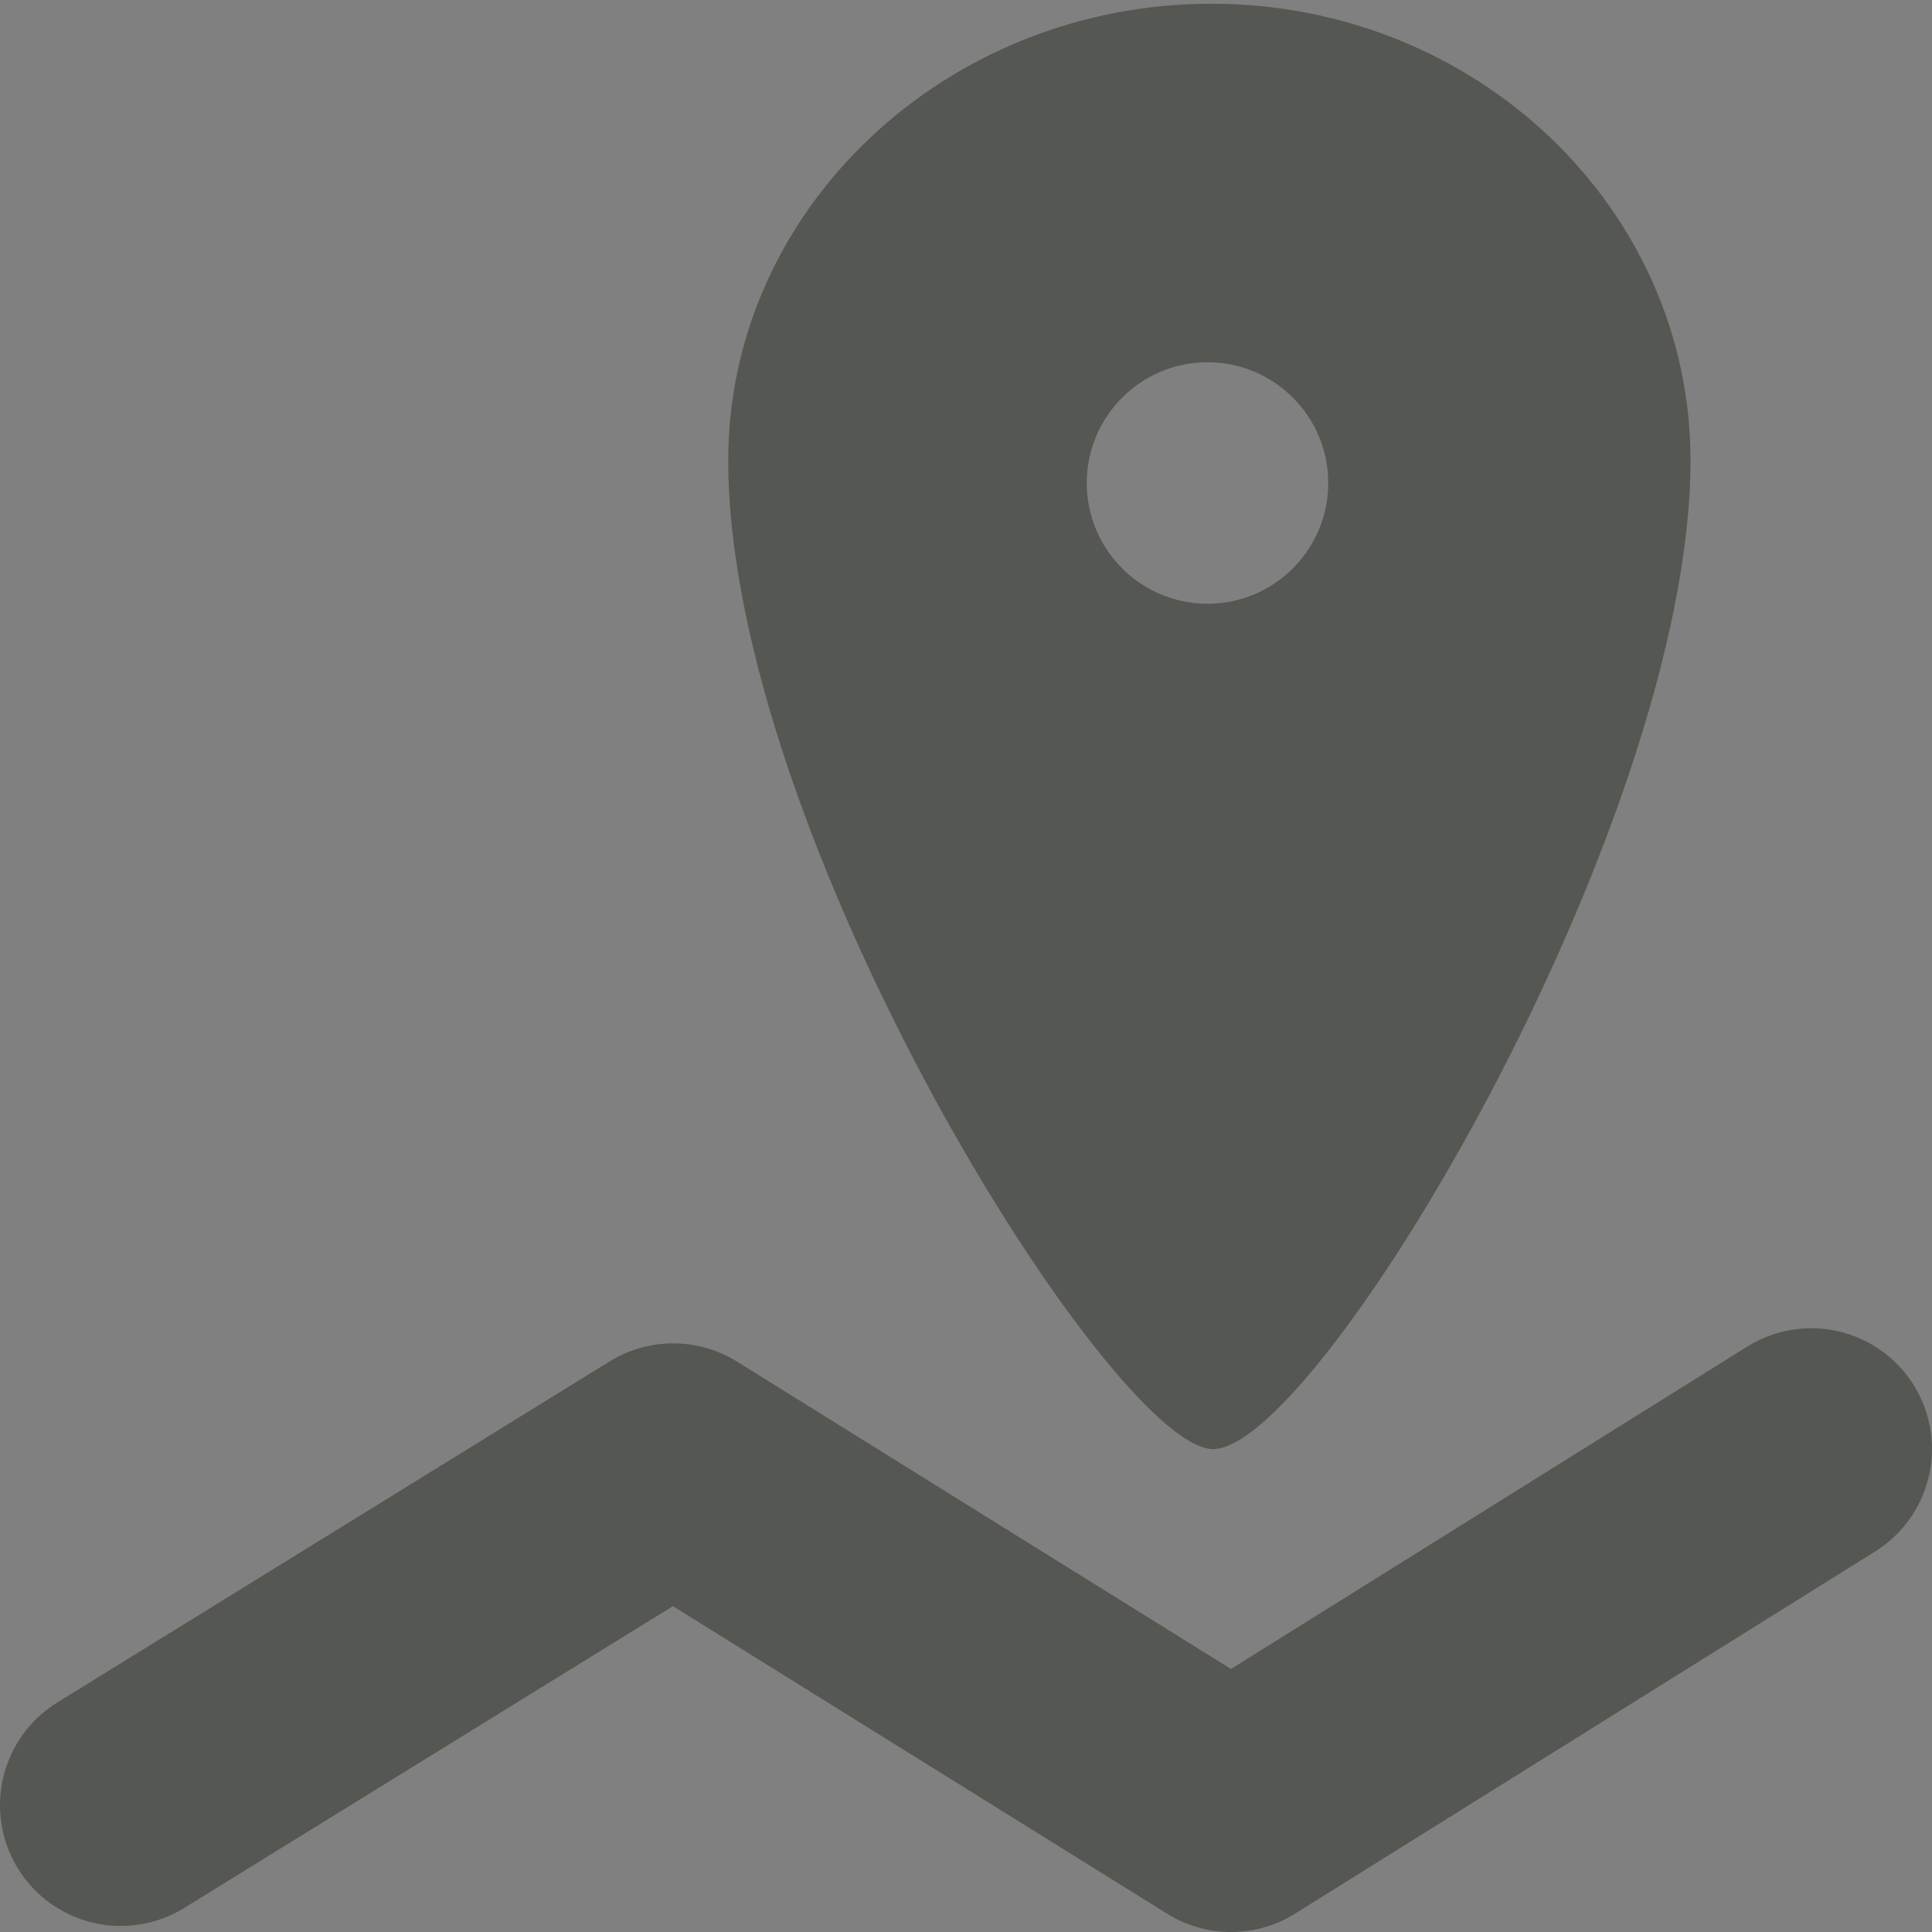 <?xml version="1.0" encoding="UTF-8" standalone="no"?>
<!-- Created with Inkscape (http://www.inkscape.org/) -->

<svg
   xmlns:osb="http://www.openswatchbook.org/uri/2009/osb"
   xmlns:dc="http://purl.org/dc/elements/1.1/"
   xmlns:cc="http://creativecommons.org/ns#"
   xmlns:rdf="http://www.w3.org/1999/02/22-rdf-syntax-ns#"
   xmlns:svg="http://www.w3.org/2000/svg"
   xmlns="http://www.w3.org/2000/svg"
   xmlns:xlink="http://www.w3.org/1999/xlink"
   xmlns:sodipodi="http://sodipodi.sourceforge.net/DTD/sodipodi-0.dtd"
   xmlns:inkscape="http://www.inkscape.org/namespaces/inkscape"
   width="16px"
   height="16px"
   id="svg6558"
   version="1.1"
   inkscape:version="0.48.4 r9939"
   sodipodi:docname="New document 2">
  <rect width="100%" height="100%" fill="#808080" stroke="none"/>
  <defs
     id="defs6560">
    <linearGradient
       id="linearGradient7212"
       osb:paint="solid">
      <stop
         style="stop-color:#000000;stop-opacity:1;"
         offset="0"
         id="stop7214" />
    </linearGradient>
    <linearGradient
       inkscape:collect="always"
       xlink:href="#linearGradient19627"
       id="linearGradient60877"
       gradientUnits="userSpaceOnUse"
       gradientTransform="matrix(0.188,0,0,0.188,300.307,26.964)"
       x1="171.277"
       y1="272.527"
       x2="171.277"
       y2="173.698" />
    <linearGradient
       inkscape:collect="always"
       id="linearGradient19627">
      <stop
         style="stop-color:#56604f;stop-opacity:1;"
         offset="0"
         id="stop19629" />
      <stop
         style="stop-color:#acb5a5;stop-opacity:1"
         offset="1"
         id="stop19631" />
    </linearGradient>
    <filter
       color-interpolation-filters="sRGB"
       inkscape:collect="always"
       id="filter14879-1"
       x="-0.106"
       width="1.213"
       y="-0.118"
       height="1.235">
      <feGaussianBlur
         inkscape:collect="always"
         stdDeviation="2.77"
         id="feGaussianBlur14881-6" />
    </filter>
    <radialGradient
       inkscape:collect="always"
       xlink:href="#linearGradient15009-5-8"
       id="radialGradient60881"
       gradientUnits="userSpaceOnUse"
       gradientTransform="matrix(0.325,-0.016,0.007,0.134,286.897,41.106)"
       cx="81.882"
       cy="250.705"
       fx="81.882"
       fy="250.705"
       r="34.75" />
    <linearGradient
       inkscape:collect="always"
       id="linearGradient15009-5-8">
      <stop
         style="stop-color:#383e34;stop-opacity:1"
         offset="0"
         id="stop15011-5-3" />
      <stop
         style="stop-color:#84917c;stop-opacity:1"
         offset="1"
         id="stop15013-7-58" />
    </linearGradient>
    <radialGradient
       inkscape:collect="always"
       xlink:href="#linearGradient15009-2"
       id="radialGradient60883"
       gradientUnits="userSpaceOnUse"
       gradientTransform="matrix(0.325,-0.016,0.007,0.134,286.897,41.106)"
       cx="88.25"
       cy="218.765"
       fx="88.25"
       fy="218.765"
       r="34.75" />
    <linearGradient
       inkscape:collect="always"
       id="linearGradient15009-2">
      <stop
         style="stop-color:#383e34;stop-opacity:1"
         offset="0"
         id="stop15011-8" />
      <stop
         style="stop-color:#84917c;stop-opacity:1"
         offset="1"
         id="stop15013-2" />
    </linearGradient>
    <linearGradient
       inkscape:collect="always"
       xlink:href="#linearGradient60943"
       id="linearGradient60885"
       gradientUnits="userSpaceOnUse"
       x1="58.908"
       y1="194.963"
       x2="92.708"
       y2="191.561"
       gradientTransform="matrix(0.186,0,0,0.186,300.608,27.416)" />
    <linearGradient
       id="linearGradient60943"
       inkscape:collect="always">
      <stop
         id="stop60945"
         offset="0"
         style="stop-color:#c7cdc1;stop-opacity:1" />
      <stop
         id="stop60947"
         offset="1"
         style="stop-color:#e8eae5;stop-opacity:1" />
    </linearGradient>
    <linearGradient
       inkscape:collect="always"
       xlink:href="#linearGradient60637"
       id="linearGradient60887"
       gradientUnits="userSpaceOnUse"
       x1="105.5"
       y1="189"
       x2="156.5"
       y2="195.5"
       gradientTransform="matrix(0.186,0,0,0.186,300.608,27.416)" />
    <linearGradient
       id="linearGradient60637"
       inkscape:collect="always">
      <stop
         id="stop60639"
         offset="0"
         style="stop-color:#8e9884;stop-opacity:1" />
      <stop
         id="stop60641"
         offset="1"
         style="stop-color:#9ea896;stop-opacity:1" />
    </linearGradient>
    <radialGradient
       inkscape:collect="always"
       xlink:href="#linearGradient14755-8"
       id="radialGradient60893"
       gradientUnits="userSpaceOnUse"
       gradientTransform="matrix(1,0,0,0.578,0,82.135)"
       cx="149.375"
       cy="194.625"
       fx="149.375"
       fy="194.625"
       r="13.625" />
    <linearGradient
       inkscape:collect="always"
       id="linearGradient14755-8">
      <stop
         style="stop-color:#000000;stop-opacity:1;"
         offset="0"
         id="stop14757-1" />
      <stop
         style="stop-color:#000000;stop-opacity:0;"
         offset="1"
         id="stop14759-3" />
    </linearGradient>
    <filter
       color-interpolation-filters="sRGB"
       inkscape:collect="always"
       id="filter14775-3"
       x="-0.222"
       width="1.445"
       y="-0.385"
       height="1.769">
      <feGaussianBlur
         inkscape:collect="always"
         stdDeviation="2.524"
         id="feGaussianBlur14777-8" />
    </filter>
    <radialGradient
       inkscape:collect="always"
       xlink:href="#linearGradient14991-1"
       id="radialGradient60895"
       gradientUnits="userSpaceOnUse"
       gradientTransform="matrix(0.21,-0.054,0.034,0.13,292.34,42.975)"
       cx="80.25"
       cy="187.739"
       fx="80.25"
       fy="187.739"
       r="30.75" />
    <linearGradient
       inkscape:collect="always"
       id="linearGradient14991-1">
      <stop
         style="stop-color:#ffffff;stop-opacity:1;"
         offset="0"
         id="stop14993-0" />
      <stop
         style="stop-color:#ffffff;stop-opacity:0;"
         offset="1"
         id="stop14995-0" />
    </linearGradient>
    <linearGradient
       inkscape:collect="always"
       xlink:href="#linearGradient20627-8-0"
       id="linearGradient60901"
       gradientUnits="userSpaceOnUse"
       gradientTransform="translate(507.938,53.737)"
       x1="49.75"
       y1="218.75"
       x2="98.594"
       y2="217" />
    <linearGradient
       id="linearGradient20627-8-0"
       inkscape:collect="always">
      <stop
         id="stop20629-8-6"
         offset="0"
         style="stop-color:#ded9c4;stop-opacity:1" />
      <stop
         style="stop-color:#f8d022;stop-opacity:1;"
         offset="0.178"
         id="stop22486-6-5" />
      <stop
         id="stop20631-9-6"
         offset="1"
         style="stop-color:#ebe3c1;stop-opacity:1" />
    </linearGradient>
    <linearGradient
       inkscape:collect="always"
       xlink:href="#linearGradient20104-9-1-6"
       id="linearGradient60903"
       gradientUnits="userSpaceOnUse"
       gradientTransform="translate(507.938,53.737)"
       x1="126.746"
       y1="210.797"
       x2="149.73"
       y2="150.209" />
    <linearGradient
       inkscape:collect="always"
       id="linearGradient20104-9-1-6">
      <stop
         style="stop-color:#826a00;stop-opacity:1;"
         offset="0"
         id="stop20106-9-6-9" />
      <stop
         style="stop-color:#d9b100;stop-opacity:1"
         offset="1"
         id="stop20108-6-6-9" />
    </linearGradient>
    <linearGradient
       inkscape:collect="always"
       xlink:href="#linearGradient20114-7-2-5-2-9"
       id="linearGradient60905"
       gradientUnits="userSpaceOnUse"
       gradientTransform="translate(507.938,68.737)"
       x1="113.815"
       y1="157.299"
       x2="175.08"
       y2="155.549" />
    <linearGradient
       inkscape:collect="always"
       id="linearGradient20114-7-2-5-2-9">
      <stop
         style="stop-color:#888a85;stop-opacity:1;"
         offset="0"
         id="stop20116-5-2-3-4-0" />
      <stop
         style="stop-color:#a4a5a1;stop-opacity:1"
         offset="1"
         id="stop20118-4-5-6-9-2" />
    </linearGradient>
    <linearGradient
       inkscape:collect="always"
       xlink:href="#linearGradient22395-8-5"
       id="linearGradient60907"
       gradientUnits="userSpaceOnUse"
       gradientTransform="translate(507.938,53.737)"
       x1="98.5"
       y1="173.5"
       x2="112.75"
       y2="169.25" />
    <linearGradient
       inkscape:collect="always"
       id="linearGradient22395-8-5">
      <stop
         style="stop-color:#bdbdbd;stop-opacity:1;"
         offset="0"
         id="stop22397-0-6" />
      <stop
         style="stop-color:#cdcdcd;stop-opacity:1"
         offset="1"
         id="stop22399-6-9" />
    </linearGradient>
    <linearGradient
       inkscape:collect="always"
       xlink:href="#linearGradient20114-7-6-1"
       id="linearGradient60911"
       gradientUnits="userSpaceOnUse"
       gradientTransform="translate(507.938,68.737)"
       x1="130.815"
       y1="175.549"
       x2="182.08"
       y2="175.549" />
    <linearGradient
       inkscape:collect="always"
       id="linearGradient20114-7-6-1">
      <stop
         style="stop-color:#888a85;stop-opacity:1;"
         offset="0"
         id="stop20116-5-4-8" />
      <stop
         style="stop-color:#a4a5a1;stop-opacity:1"
         offset="1"
         id="stop20118-4-2-6" />
    </linearGradient>
    <linearGradient
       inkscape:collect="always"
       xlink:href="#linearGradient20114-7-4-6-4-1"
       id="linearGradient60913"
       gradientUnits="userSpaceOnUse"
       gradientTransform="translate(507.938,53.737)"
       x1="130.815"
       y1="175.549"
       x2="182.08"
       y2="175.549" />
    <linearGradient
       inkscape:collect="always"
       id="linearGradient20114-7-4-6-4-1">
      <stop
         style="stop-color:#888a85;stop-opacity:1;"
         offset="0"
         id="stop20116-5-9-2-3-4" />
      <stop
         style="stop-color:#a4a5a1;stop-opacity:1"
         offset="1"
         id="stop20118-4-3-9-0-3" />
    </linearGradient>
    <linearGradient
       inkscape:collect="always"
       xlink:href="#linearGradient22799-6-7"
       id="linearGradient60919"
       gradientUnits="userSpaceOnUse"
       gradientTransform="translate(507.938,53.737)"
       x1="118"
       y1="159.375"
       x2="103.25"
       y2="169.875" />
    <linearGradient
       inkscape:collect="always"
       id="linearGradient22799-6-7">
      <stop
         style="stop-color:#000000;stop-opacity:1"
         offset="0"
         id="stop22801-7-5" />
      <stop
         style="stop-color:#000000;stop-opacity:0.373"
         offset="1"
         id="stop22803-5-9" />
    </linearGradient>
    <radialGradient
       inkscape:collect="always"
       xlink:href="#linearGradient14755-8"
       id="radialGradient60921"
       gradientUnits="userSpaceOnUse"
       gradientTransform="matrix(1,0,0,0.578,0,82.135)"
       cx="149.375"
       cy="194.625"
       fx="149.375"
       fy="194.625"
       r="13.625" />
    <radialGradient
       inkscape:collect="always"
       xlink:href="#linearGradient14670-0"
       id="radialGradient60935"
       gradientUnits="userSpaceOnUse"
       gradientTransform="matrix(0.274,0,0,0.437,286.54,15.723)"
       cx="125.573"
       cy="122.207"
       fx="125.573"
       fy="122.207"
       r="31.25" />
    <linearGradient
       inkscape:collect="always"
       id="linearGradient14670-0">
      <stop
         style="stop-color:#f57676;stop-opacity:1"
         offset="0"
         id="stop14672-2" />
      <stop
         style="stop-color:#ed1212;stop-opacity:1"
         offset="1"
         id="stop14674-7" />
    </linearGradient>
    <radialGradient
       inkscape:collect="always"
       xlink:href="#linearGradient14971-4"
       id="radialGradient60925"
       gradientUnits="userSpaceOnUse"
       cx="129.25"
       cy="129.84"
       fx="129.25"
       fy="129.84"
       r="34.937" />
    <linearGradient
       inkscape:collect="always"
       id="linearGradient14971-4">
      <stop
         style="stop-color:#fabebe;stop-opacity:1;"
         offset="0"
         id="stop14973-7" />
      <stop
         style="stop-color:#fabebe;stop-opacity:0;"
         offset="1"
         id="stop14975-2" />
    </linearGradient>
    <radialGradient
       inkscape:collect="always"
       xlink:href="#linearGradient14745-0"
       id="radialGradient60927"
       gradientUnits="userSpaceOnUse"
       gradientTransform="matrix(1.783,0,0,1.783,-100.091,-90.783)"
       cx="127.891"
       cy="115.998"
       fx="127.891"
       fy="115.998"
       r="31.25" />
    <linearGradient
       inkscape:collect="always"
       id="linearGradient14745-0">
      <stop
         style="stop-color:#ff4141;stop-opacity:1"
         offset="0"
         id="stop14747-5" />
      <stop
         style="stop-color:#cc0000;stop-opacity:1"
         offset="1"
         id="stop14749-3" />
    </linearGradient>
    <radialGradient
       inkscape:collect="always"
       xlink:href="#linearGradient14683-3"
       id="radialGradient60929"
       gradientUnits="userSpaceOnUse"
       gradientTransform="matrix(1.1,0,0,0.474,-14.938,37.029)"
       cx="149.49"
       cy="49.24"
       fx="149.49"
       fy="49.24"
       r="34.5" />
    <linearGradient
       inkscape:collect="always"
       id="linearGradient14683-3">
      <stop
         style="stop-color:#ffffff;stop-opacity:1;"
         offset="0"
         id="stop14685-5" />
      <stop
         style="stop-color:#ffffff;stop-opacity:0;"
         offset="1"
         id="stop14687-3" />
    </linearGradient>
    <filter
       color-interpolation-filters="sRGB"
       inkscape:collect="always"
       id="filter14695-8"
       x="-0.063"
       width="1.125"
       y="-0.145"
       height="1.29">
      <feGaussianBlur
         inkscape:collect="always"
         stdDeviation="1.67"
         id="feGaussianBlur14697-2" />
    </filter>
    <radialGradient
       inkscape:collect="always"
       xlink:href="#linearGradient36566"
       id="radialGradient60931"
       gradientUnits="userSpaceOnUse"
       gradientTransform="matrix(3.596,-1.796,1.434,3.577,-485.763,114.258)"
       cx="151.683"
       cy="60.713"
       fx="151.683"
       fy="60.713"
       r="43.285" />
    <linearGradient
       inkscape:collect="always"
       id="linearGradient36566">
      <stop
         style="stop-color:#ffffff;stop-opacity:1;"
         offset="0"
         id="stop36568" />
      <stop
         style="stop-color:#ffffff;stop-opacity:0;"
         offset="1"
         id="stop36570" />
    </linearGradient>
    <radialGradient
       inkscape:collect="always"
       xlink:href="#linearGradient14991-1"
       id="radialGradient6324"
       gradientUnits="userSpaceOnUse"
       gradientTransform="matrix(0.113,-0.029,0.018,0.07,13.399,-6.894)"
       cx="80.25"
       cy="187.739"
       fx="80.25"
       fy="187.739"
       r="30.75" />
    <linearGradient
       inkscape:collect="always"
       xlink:href="#linearGradient60637"
       id="linearGradient6329"
       gradientUnits="userSpaceOnUse"
       gradientTransform="matrix(0.1,0,0,0.1,17.847,-15.265)"
       x1="105.5"
       y1="189"
       x2="156.5"
       y2="195.5" />
    <linearGradient
       inkscape:collect="always"
       xlink:href="#linearGradient60943"
       id="linearGradient6332"
       gradientUnits="userSpaceOnUse"
       gradientTransform="matrix(0.1,0,0,0.1,17.847,-15.265)"
       x1="58.908"
       y1="194.963"
       x2="92.708"
       y2="191.561" />
    <radialGradient
       inkscape:collect="always"
       xlink:href="#linearGradient15009-2"
       id="radialGradient6335"
       gradientUnits="userSpaceOnUse"
       gradientTransform="matrix(0.175,-0.009,0.004,0.072,10.47,-7.9)"
       cx="88.25"
       cy="218.765"
       fx="88.25"
       fy="218.765"
       r="34.75" />
    <radialGradient
       inkscape:collect="always"
       xlink:href="#linearGradient15009-5-8"
       id="radialGradient6338"
       gradientUnits="userSpaceOnUse"
       gradientTransform="matrix(0.175,-0.009,0.004,0.072,10.47,-7.9)"
       cx="81.882"
       cy="250.705"
       fx="81.882"
       fy="250.705"
       r="34.75" />
    <linearGradient
       inkscape:collect="always"
       xlink:href="#linearGradient19627"
       id="linearGradient6342"
       gradientUnits="userSpaceOnUse"
       gradientTransform="matrix(0.101,0,0,0.101,17.685,-15.509)"
       x1="171.277"
       y1="272.527"
       x2="171.277"
       y2="173.698" />
    <radialGradient
       inkscape:collect="always"
       xlink:href="#linearGradient14755-8"
       id="radialGradient6344"
       gradientUnits="userSpaceOnUse"
       gradientTransform="matrix(1,0,0,0.578,0,82.135)"
       cx="149.375"
       cy="194.625"
       fx="149.375"
       fy="194.625"
       r="13.625" />
    <radialGradient
       inkscape:collect="always"
       xlink:href="#linearGradient14670-0"
       id="radialGradient6346"
       gradientUnits="userSpaceOnUse"
       gradientTransform="matrix(0.274,0,0,0.437,286.54,15.723)"
       cx="125.573"
       cy="122.207"
       fx="125.573"
       fy="122.207"
       r="31.25" />
    <radialGradient
       inkscape:collect="always"
       xlink:href="#linearGradient14971-4"
       id="radialGradient6348"
       gradientUnits="userSpaceOnUse"
       cx="129.25"
       cy="129.84"
       fx="129.25"
       fy="129.84"
       r="34.937" />
    <radialGradient
       inkscape:collect="always"
       xlink:href="#linearGradient14745-0"
       id="radialGradient6350"
       gradientUnits="userSpaceOnUse"
       gradientTransform="matrix(1.783,0,0,1.783,-100.091,-90.783)"
       cx="127.891"
       cy="115.998"
       fx="127.891"
       fy="115.998"
       r="31.25" />
    <radialGradient
       inkscape:collect="always"
       xlink:href="#linearGradient14683-3"
       id="radialGradient6352"
       gradientUnits="userSpaceOnUse"
       gradientTransform="matrix(1.1,0,0,0.474,-14.938,37.029)"
       cx="149.49"
       cy="49.24"
       fx="149.49"
       fy="49.24"
       r="34.5" />
    <radialGradient
       inkscape:collect="always"
       xlink:href="#linearGradient36566"
       id="radialGradient6354"
       gradientUnits="userSpaceOnUse"
       gradientTransform="matrix(3.596,-1.796,1.434,3.577,-485.763,114.258)"
       cx="151.683"
       cy="60.713"
       fx="151.683"
       fy="60.713"
       r="43.285" />
    <linearGradient
       inkscape:collect="always"
       xlink:href="#linearGradient20627-8-0"
       id="linearGradient6364"
       gradientUnits="userSpaceOnUse"
       gradientTransform="translate(507.938,53.737)"
       x1="49.75"
       y1="218.75"
       x2="98.594"
       y2="217" />
    <linearGradient
       inkscape:collect="always"
       xlink:href="#linearGradient20104-9-1-6"
       id="linearGradient6366"
       gradientUnits="userSpaceOnUse"
       gradientTransform="translate(507.938,53.737)"
       x1="126.746"
       y1="210.797"
       x2="149.73"
       y2="150.209" />
    <linearGradient
       inkscape:collect="always"
       xlink:href="#linearGradient20114-7-2-5-2-9"
       id="linearGradient6368"
       gradientUnits="userSpaceOnUse"
       gradientTransform="translate(507.938,68.737)"
       x1="113.815"
       y1="157.299"
       x2="175.08"
       y2="155.549" />
    <linearGradient
       inkscape:collect="always"
       xlink:href="#linearGradient22395-8-5"
       id="linearGradient6370"
       gradientUnits="userSpaceOnUse"
       gradientTransform="translate(507.938,53.737)"
       x1="98.5"
       y1="173.5"
       x2="112.75"
       y2="169.25" />
    <linearGradient
       inkscape:collect="always"
       xlink:href="#linearGradient20114-7-6-1"
       id="linearGradient6372"
       gradientUnits="userSpaceOnUse"
       gradientTransform="translate(507.938,68.737)"
       x1="130.815"
       y1="175.549"
       x2="182.08"
       y2="175.549" />
    <linearGradient
       inkscape:collect="always"
       xlink:href="#linearGradient20114-7-4-6-4-1"
       id="linearGradient6374"
       gradientUnits="userSpaceOnUse"
       gradientTransform="translate(507.938,53.737)"
       x1="130.815"
       y1="175.549"
       x2="182.08"
       y2="175.549" />
    <linearGradient
       inkscape:collect="always"
       xlink:href="#linearGradient22799-6-7"
       id="linearGradient6376"
       gradientUnits="userSpaceOnUse"
       gradientTransform="translate(507.938,53.737)"
       x1="118"
       y1="159.375"
       x2="103.25"
       y2="169.875" />
    <linearGradient
       inkscape:collect="always"
       xlink:href="#linearGradient22799-6-7"
       id="linearGradient6379"
       gradientUnits="userSpaceOnUse"
       gradientTransform="matrix(0.097,0,0,0.097,18.44,-15.027)"
       x1="118"
       y1="159.375"
       x2="103.25"
       y2="169.875" />
    <linearGradient
       inkscape:collect="always"
       xlink:href="#linearGradient20114-7-4-6-4-1"
       id="linearGradient6382"
       gradientUnits="userSpaceOnUse"
       gradientTransform="matrix(0.097,0,0,0.097,18.44,-15.027)"
       x1="130.815"
       y1="175.549"
       x2="182.08"
       y2="175.549" />
    <linearGradient
       inkscape:collect="always"
       xlink:href="#linearGradient20114-7-6-1"
       id="linearGradient6386"
       gradientUnits="userSpaceOnUse"
       gradientTransform="matrix(0.097,0,0,0.097,18.44,-13.569)"
       x1="130.815"
       y1="175.549"
       x2="182.08"
       y2="175.549" />
    <linearGradient
       inkscape:collect="always"
       xlink:href="#linearGradient22395-8-5"
       id="linearGradient6389"
       gradientUnits="userSpaceOnUse"
       gradientTransform="matrix(0.097,0,0,0.097,18.44,-15.027)"
       x1="98.5"
       y1="173.5"
       x2="112.75"
       y2="169.25" />
    <linearGradient
       inkscape:collect="always"
       xlink:href="#linearGradient20114-7-2-5-2-9"
       id="linearGradient6392"
       gradientUnits="userSpaceOnUse"
       gradientTransform="matrix(0.097,0,0,0.097,18.44,-13.569)"
       x1="113.815"
       y1="157.299"
       x2="175.08"
       y2="155.549" />
    <linearGradient
       inkscape:collect="always"
       xlink:href="#linearGradient20104-9-1-6"
       id="linearGradient6395"
       gradientUnits="userSpaceOnUse"
       gradientTransform="matrix(0.097,0,0,0.097,18.44,-15.027)"
       x1="126.746"
       y1="210.797"
       x2="149.73"
       y2="150.209" />
    <linearGradient
       inkscape:collect="always"
       xlink:href="#linearGradient20627-8-0"
       id="linearGradient6398"
       gradientUnits="userSpaceOnUse"
       gradientTransform="matrix(0.097,0,0,0.097,18.44,-15.027)"
       x1="49.75"
       y1="218.75"
       x2="98.594"
       y2="217" />
  </defs>
  <sodipodi:namedview
     id="base"
     pagecolor="#ffffff"
     bordercolor="#666666"
     borderopacity="1.0"
     inkscape:pageopacity="0.0"
     inkscape:pageshadow="2"
     inkscape:zoom="16"
     inkscape:cx="15.356854"
     inkscape:cy="2.3830733"
     inkscape:current-layer="layer1"
     showgrid="false"
     inkscape:grid-bbox="true"
     inkscape:document-units="px"
     inkscape:snap-nodes="false"
     inkscape:snap-bbox="true"
     inkscape:window-width="1600"
     inkscape:window-height="834"
     inkscape:window-x="0"
     inkscape:window-y="27"
     inkscape:window-maximized="1">
    <inkscape:grid
       type="xygrid"
       id="grid6026" />
  </sodipodi:namedview>
  <g
     id="layer1"
     inkscape:label="Layer 1"
     inkscape:groupmode="layer">
    <path
       d="m 322,58.219 c -1.562,0 -2.719,1.145 -2.719,2.75 0,1.586 1.19,5.508 2.719,8.688 1.516,-3.225 2.719,-7.216 2.719,-8.688 0,-1.605 -1.156,-2.75 -2.719,-2.75 z"
       inkscape:href="#path14659-9"
       id="path60873"
       style="opacity:0.481;color:#000000;fill:none;stroke:url(#radialGradient6354);stroke-width:14.791;stroke-miterlimit:4;stroke-opacity:1;stroke-dasharray:none;marker:none;visibility:visible;display:inline;overflow:visible;enable-background:accumulate"
       xlink:href="#path14659-9"
       inkscape:original="M 322 52.4375 C 317.30558 52.4375 313.5 56.254288 313.5 60.96875 C 313.5 67.981445 320.17993 79.359293 322 79.5 C 323.82007 79.640707 330.5 67.840735 330.5 60.96875 C 330.5 56.254288 326.69442 52.4375 322 52.4375 z "
       inkscape:radius="-5.7784467"
       sodipodi:type="inkscape:offset"
       transform="matrix(0.149,0,0,0.159,300.105,45.314)" />
    <path
       style="color:#000000;fill:#555753;fill-opacity:1;fill-rule:nonzero;stroke:none;stroke-width:1.042;marker:none;visibility:visible;display:inline;overflow:visible;enable-background:accumulate"
       d="M 10.031 0.031 C 7.834 0.031 6.031 1.729 6.031 3.812 C 6.031 6.911 9.179 11.938 10.031 12 C 10.883 12.062 14 6.849 14 3.812 C 14 1.729 12.229 0.031 10.031 0.031 z M 10 3 C 10.552 3 11 3.448 11 4 C 11 4.552 10.552 5 10 5 C 9.448 5 9 4.552 9 4 C 9 3.448 9.448 3 10 3 z "
       id="path60865-7" />
    <path
       style="fill:none;stroke:#555753;stroke-width:2;stroke-linecap:round;stroke-linejoin:round;stroke-miterlimit:4;stroke-opacity:1;stroke-dasharray:none"
       d="M 1,14.95 5.575,12.125 10.195,15 15,12"
       id="path7210"
       inkscape:connector-curvature="0" />
  </g>
</svg>

